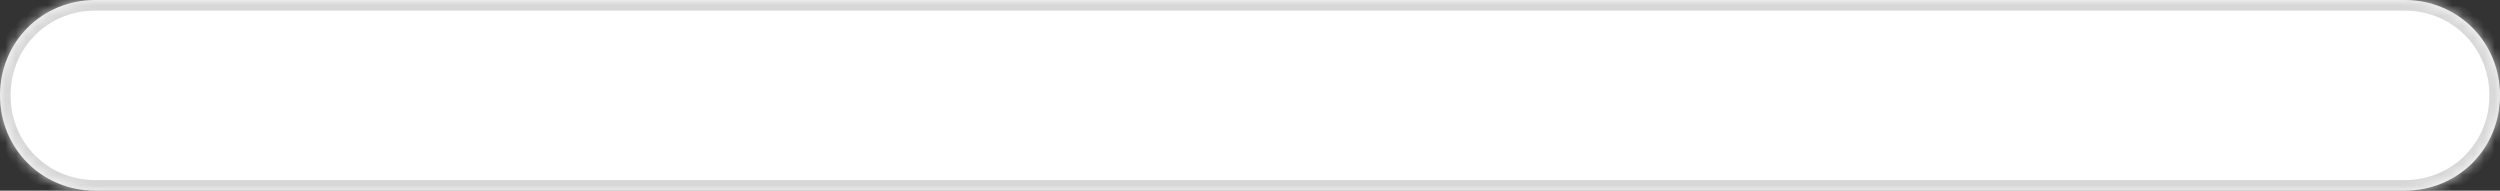 ﻿<?xml version="1.0" encoding="utf-8"?>
<svg version="1.1" xmlns:xlink="http://www.w3.org/1999/xlink" width="236px" height="18px" xmlns="http://www.w3.org/2000/svg">
  <rect width="100%" height="100%" fill="#333333" stroke="none"/>
  <defs>
    <mask fill="white" id="clip2">
      <path d="M 9 18  C 3.96 18  0 14.04  0 9  C 0 3.96  3.96 0  9 0  L 227 0  C 232.04 0  236 3.96  236 9  C 236 14.04  232.04 18  227 18  L 105.843 18  L 9 18  Z " fill-rule="evenodd" />
    </mask>
  </defs>
  <g transform="matrix(1 0 0 1 -955 -2995 )">
    <path d="M 9 18  C 3.96 18  0 14.04  0 9  C 0 3.96  3.96 0  9 0  L 227 0  C 232.04 0  236 3.96  236 9  C 236 14.04  232.04 18  227 18  L 105.843 18  L 9 18  Z " fill-rule="nonzero" fill="#ffffff" stroke="none" transform="matrix(1 0 0 1 955 2995 )" />
    <path d="M 9 18  C 3.96 18  0 14.04  0 9  C 0 3.96  3.96 0  9 0  L 227 0  C 232.04 0  236 3.96  236 9  C 236 14.04  232.04 18  227 18  L 105.843 18  L 9 18  Z " stroke-width="2" stroke="#d7d7d7" fill="none" transform="matrix(1 0 0 1 955 2995 )" mask="url(#clip2)" />
  </g>
</svg>